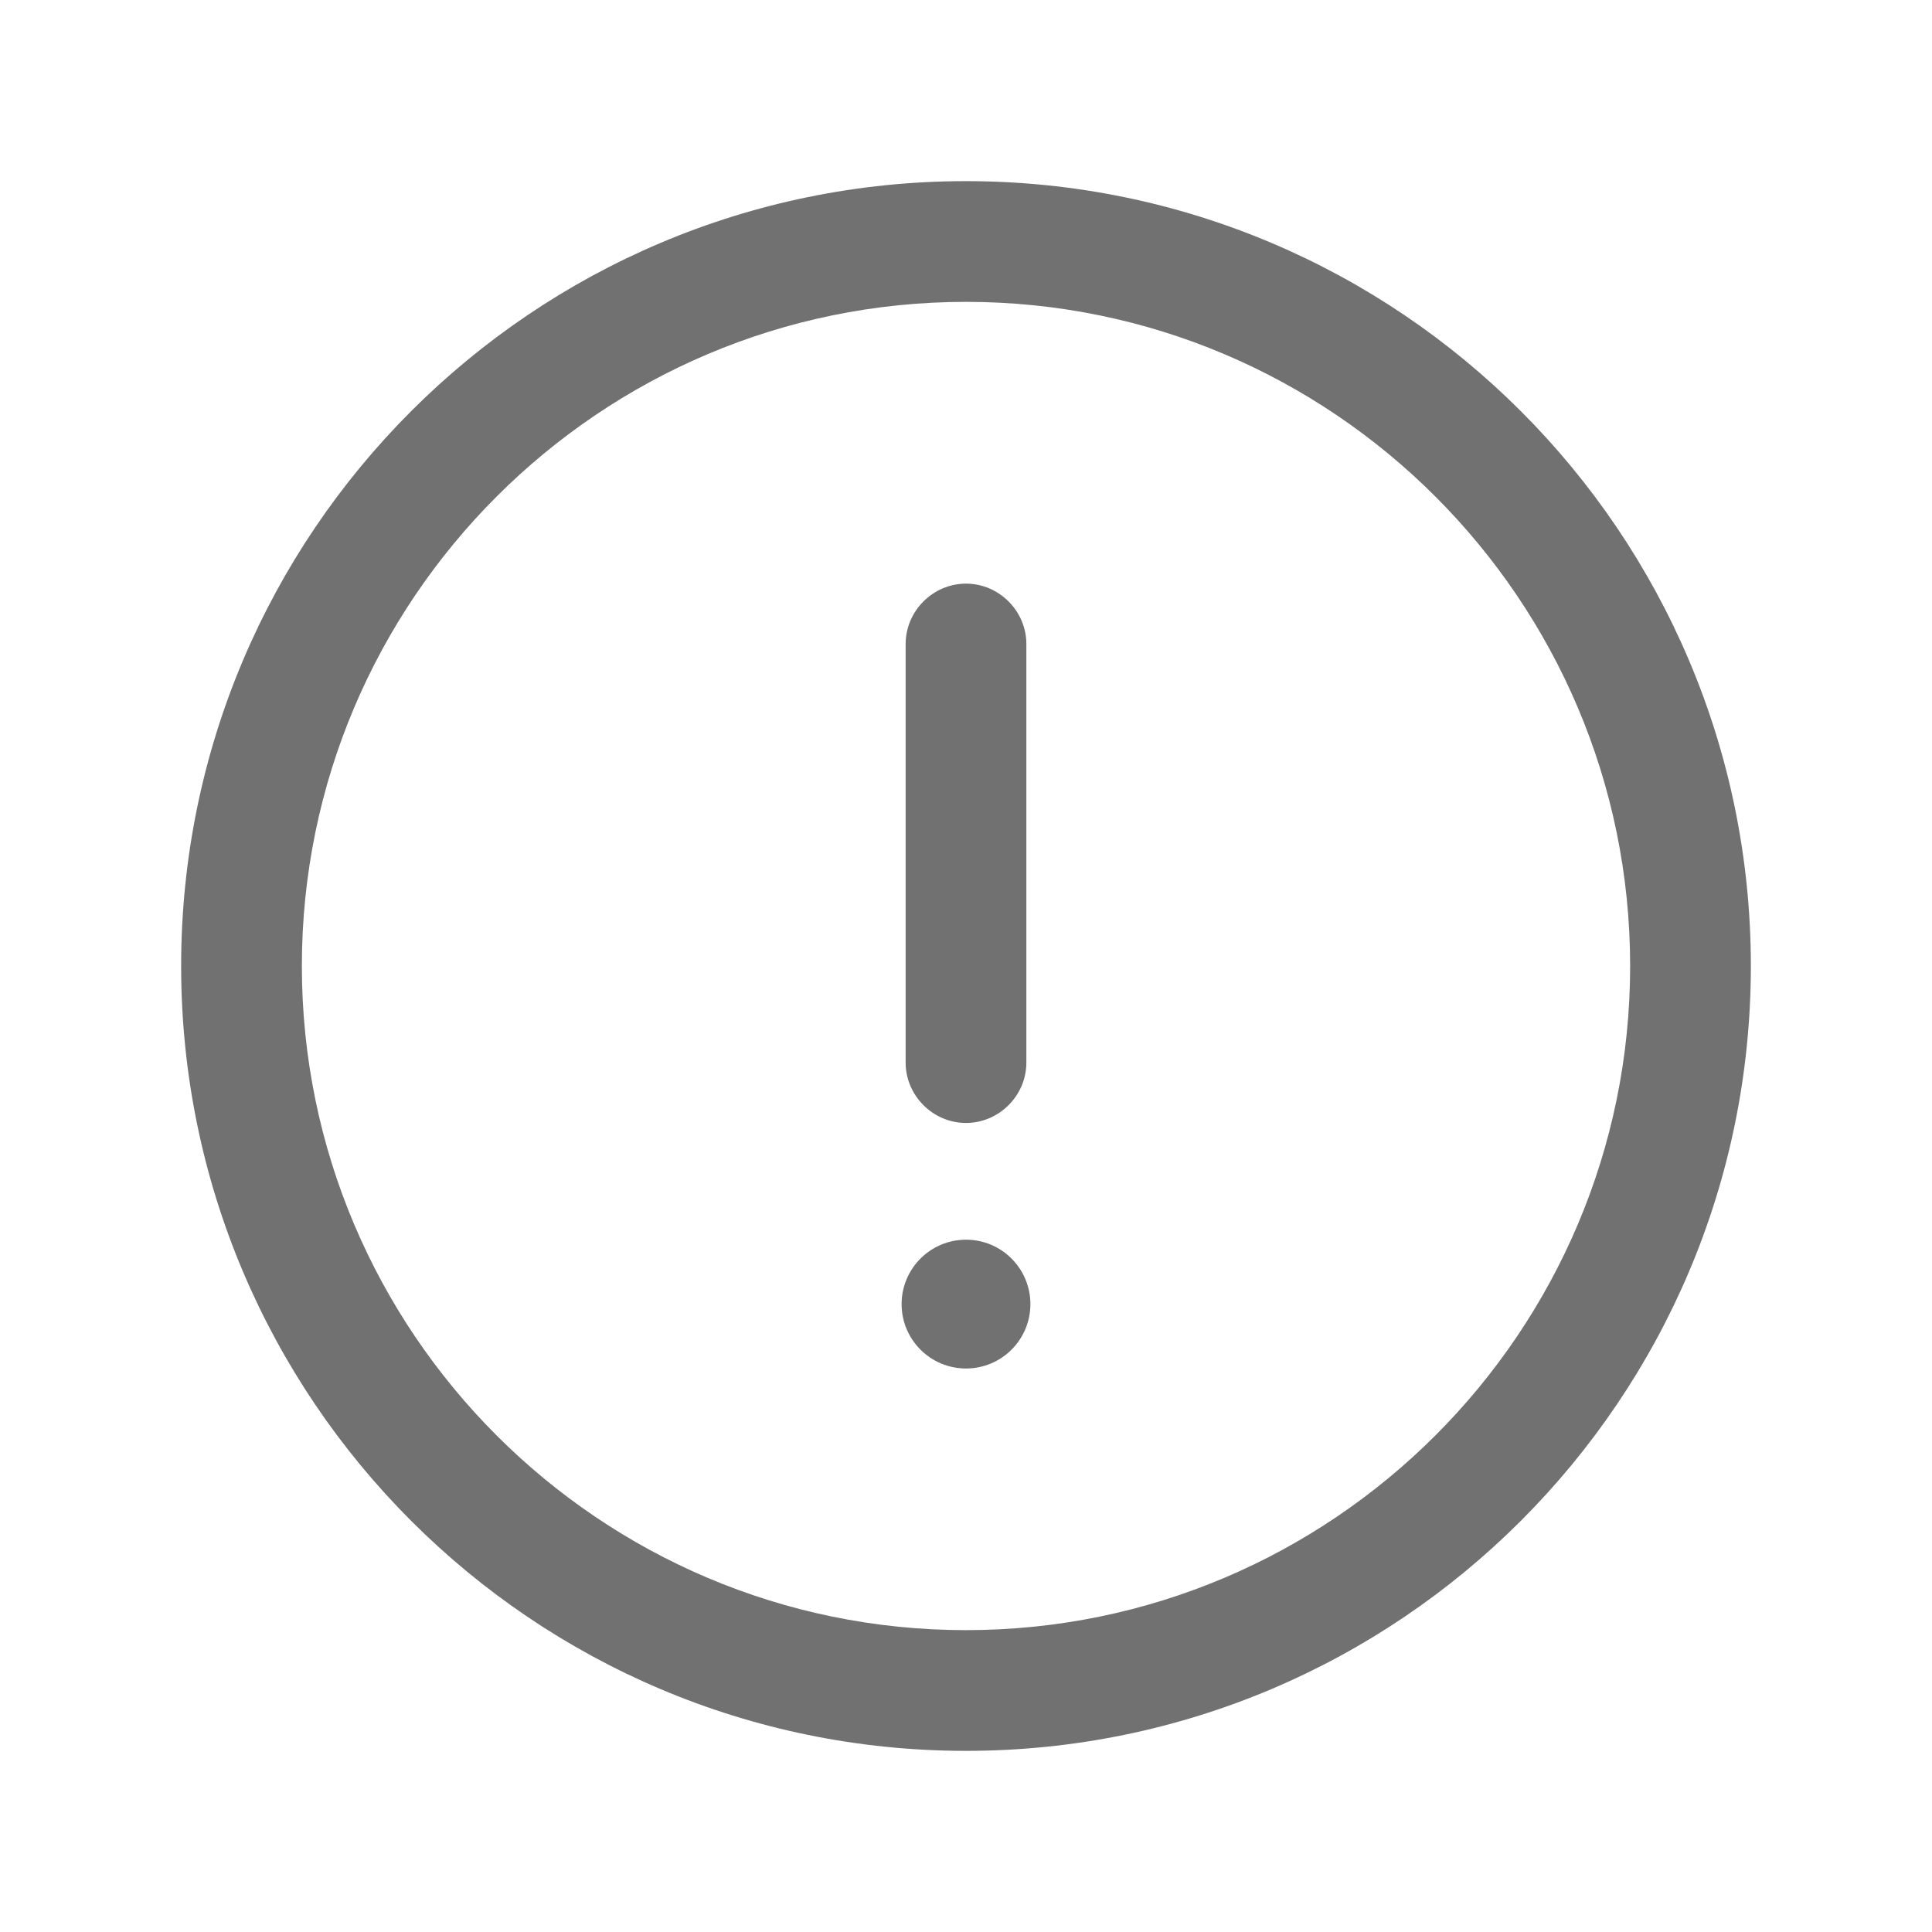 <svg width="33" height="33" viewBox="0 0 33 33" fill="none" xmlns="http://www.w3.org/2000/svg">
<path d="M16.5 3.094C9.102 3.094 3.094 9.102 3.094 16.5C3.094 23.898 9.102 29.906 16.5 29.906C23.898 29.906 29.906 23.898 29.906 16.5C29.906 9.102 23.898 3.094 16.5 3.094ZM16.5 27.844C10.244 27.844 5.156 22.756 5.156 16.5C5.156 10.244 10.244 5.156 16.5 5.156C22.756 5.156 27.844 10.244 27.844 16.5C27.844 22.756 22.756 27.844 16.5 27.844Z" fill="#717171"/>
<path d="M16.5 19.181C17.064 19.181 17.531 18.714 17.531 18.15V11C17.531 10.436 17.064 9.969 16.5 9.969C15.936 9.969 15.469 10.436 15.469 11V18.15C15.469 18.714 15.936 19.181 16.5 19.181Z" fill="#717171"/>
<path d="M16.5 23.375C17.108 23.375 17.6 22.883 17.6 22.275C17.6 21.668 17.108 21.175 16.5 21.175C15.893 21.175 15.4 21.668 15.4 22.275C15.4 22.883 15.893 23.375 16.5 23.375Z" fill="#717171"/>
</svg>
